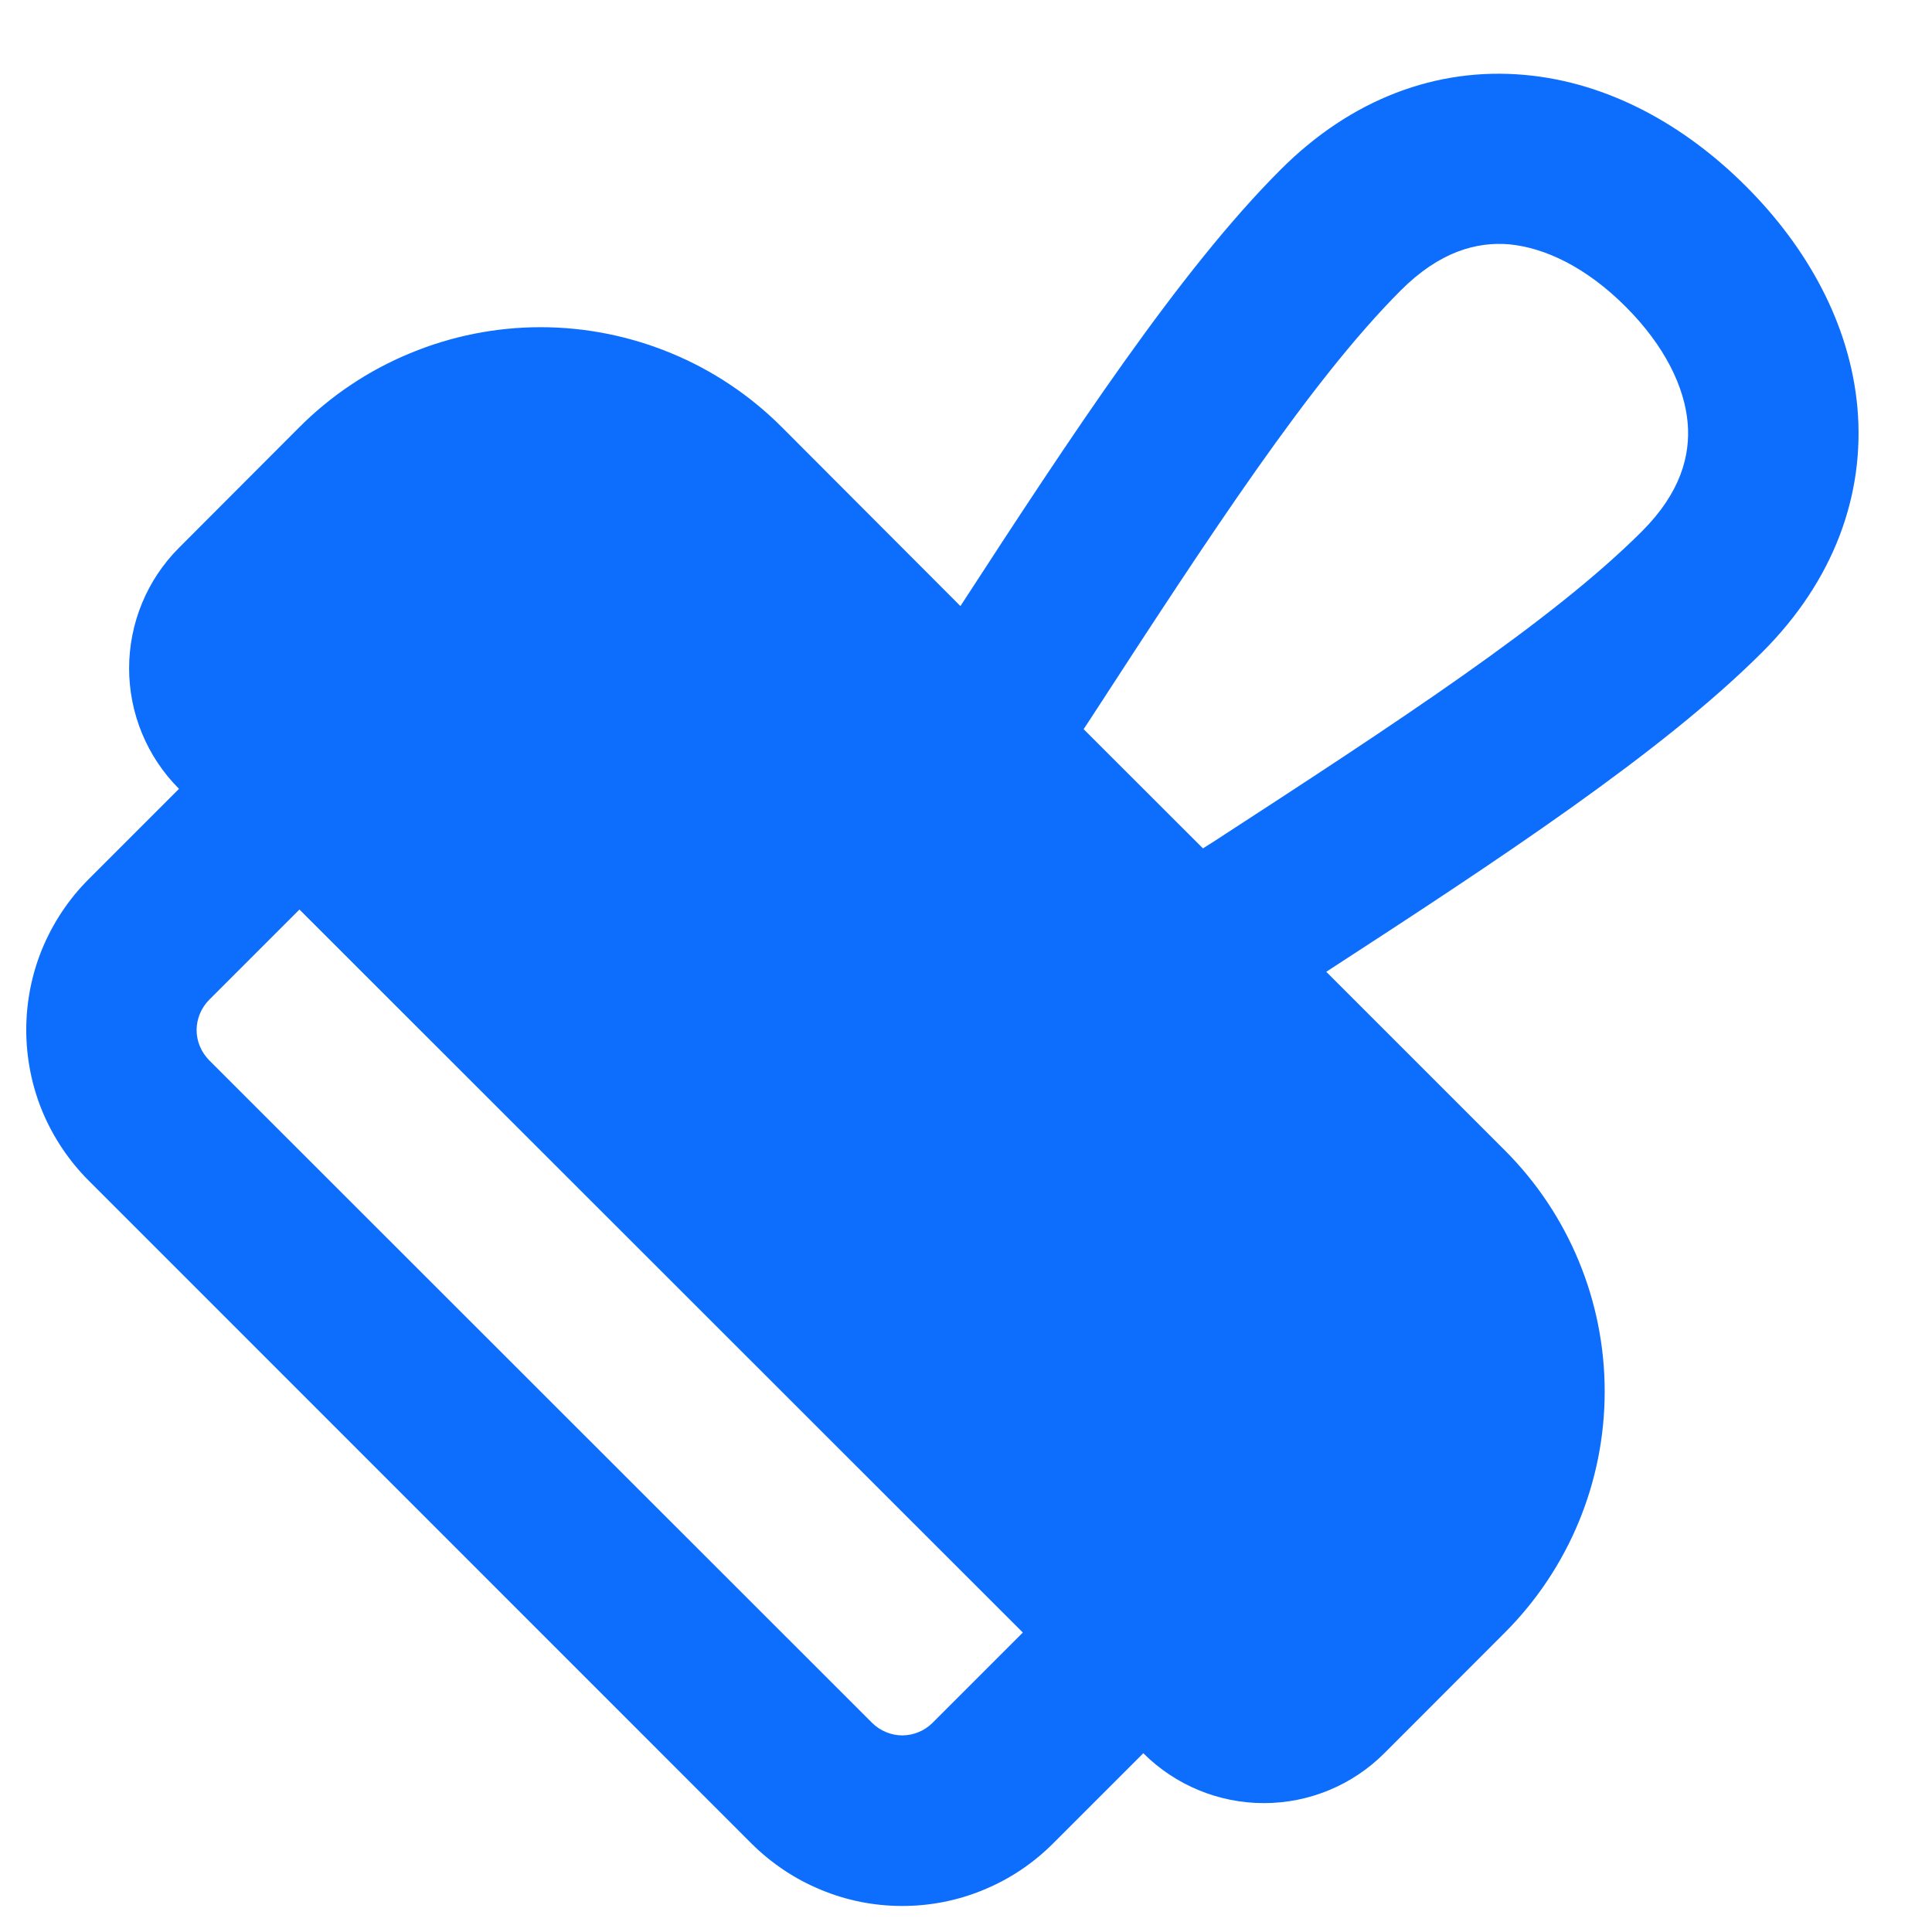 <svg width="17" height="17" viewBox="0 0 17 17" fill="none" xmlns="http://www.w3.org/2000/svg">
<path d="M13.281 2.15C13.593 2.18 13.956 2.35 14.304 2.698C14.652 3.046 14.823 3.409 14.85 3.721C14.875 4.009 14.787 4.336 14.448 4.675C13.653 5.47 12.295 6.355 10.68 7.405L10.585 7.465L9.535 6.416L9.597 6.322C10.647 4.706 11.532 3.349 12.327 2.554C12.666 2.215 12.993 2.125 13.281 2.15ZM11.67 8.551C13.185 7.567 14.623 6.622 15.508 5.737C16.132 5.113 16.411 4.36 16.344 3.59C16.278 2.843 15.894 2.17 15.364 1.64C14.833 1.109 14.16 0.725 13.414 0.659C12.643 0.59 11.89 0.869 11.266 1.495C10.381 2.38 9.436 3.817 8.451 5.333L6.879 3.758C6.6 3.479 6.27 3.258 5.906 3.108C5.541 2.957 5.151 2.879 4.757 2.879C4.363 2.879 3.973 2.957 3.609 3.108C3.245 3.258 2.914 3.479 2.635 3.758L1.575 4.82C1.294 5.101 1.136 5.483 1.136 5.881C1.136 6.278 1.294 6.66 1.575 6.941L0.78 7.736C0.606 7.91 0.468 8.117 0.373 8.345C0.279 8.572 0.231 8.816 0.231 9.062C0.231 9.308 0.279 9.552 0.373 9.78C0.468 10.007 0.606 10.214 0.78 10.388L6.613 16.222C6.788 16.396 6.994 16.534 7.222 16.628C7.449 16.723 7.693 16.771 7.939 16.771C8.186 16.771 8.43 16.723 8.657 16.628C8.885 16.534 9.091 16.396 9.265 16.222L10.06 15.427C10.342 15.708 10.723 15.866 11.121 15.866C11.519 15.866 11.9 15.708 12.181 15.427L13.242 14.365C13.804 13.802 14.12 13.039 14.12 12.244C14.12 11.448 13.804 10.685 13.242 10.123L11.67 8.551ZM2.635 8.003L9 14.365L8.205 15.16C8.17 15.195 8.129 15.222 8.083 15.241C8.038 15.26 7.989 15.27 7.939 15.27C7.89 15.27 7.841 15.26 7.796 15.241C7.75 15.222 7.709 15.195 7.674 15.16L1.84 9.329C1.806 9.294 1.778 9.253 1.759 9.207C1.74 9.162 1.73 9.113 1.73 9.064C1.73 9.014 1.74 8.966 1.759 8.92C1.778 8.874 1.806 8.833 1.84 8.798L2.635 8.003Z" fill="#0d6efd"/>
</svg>
